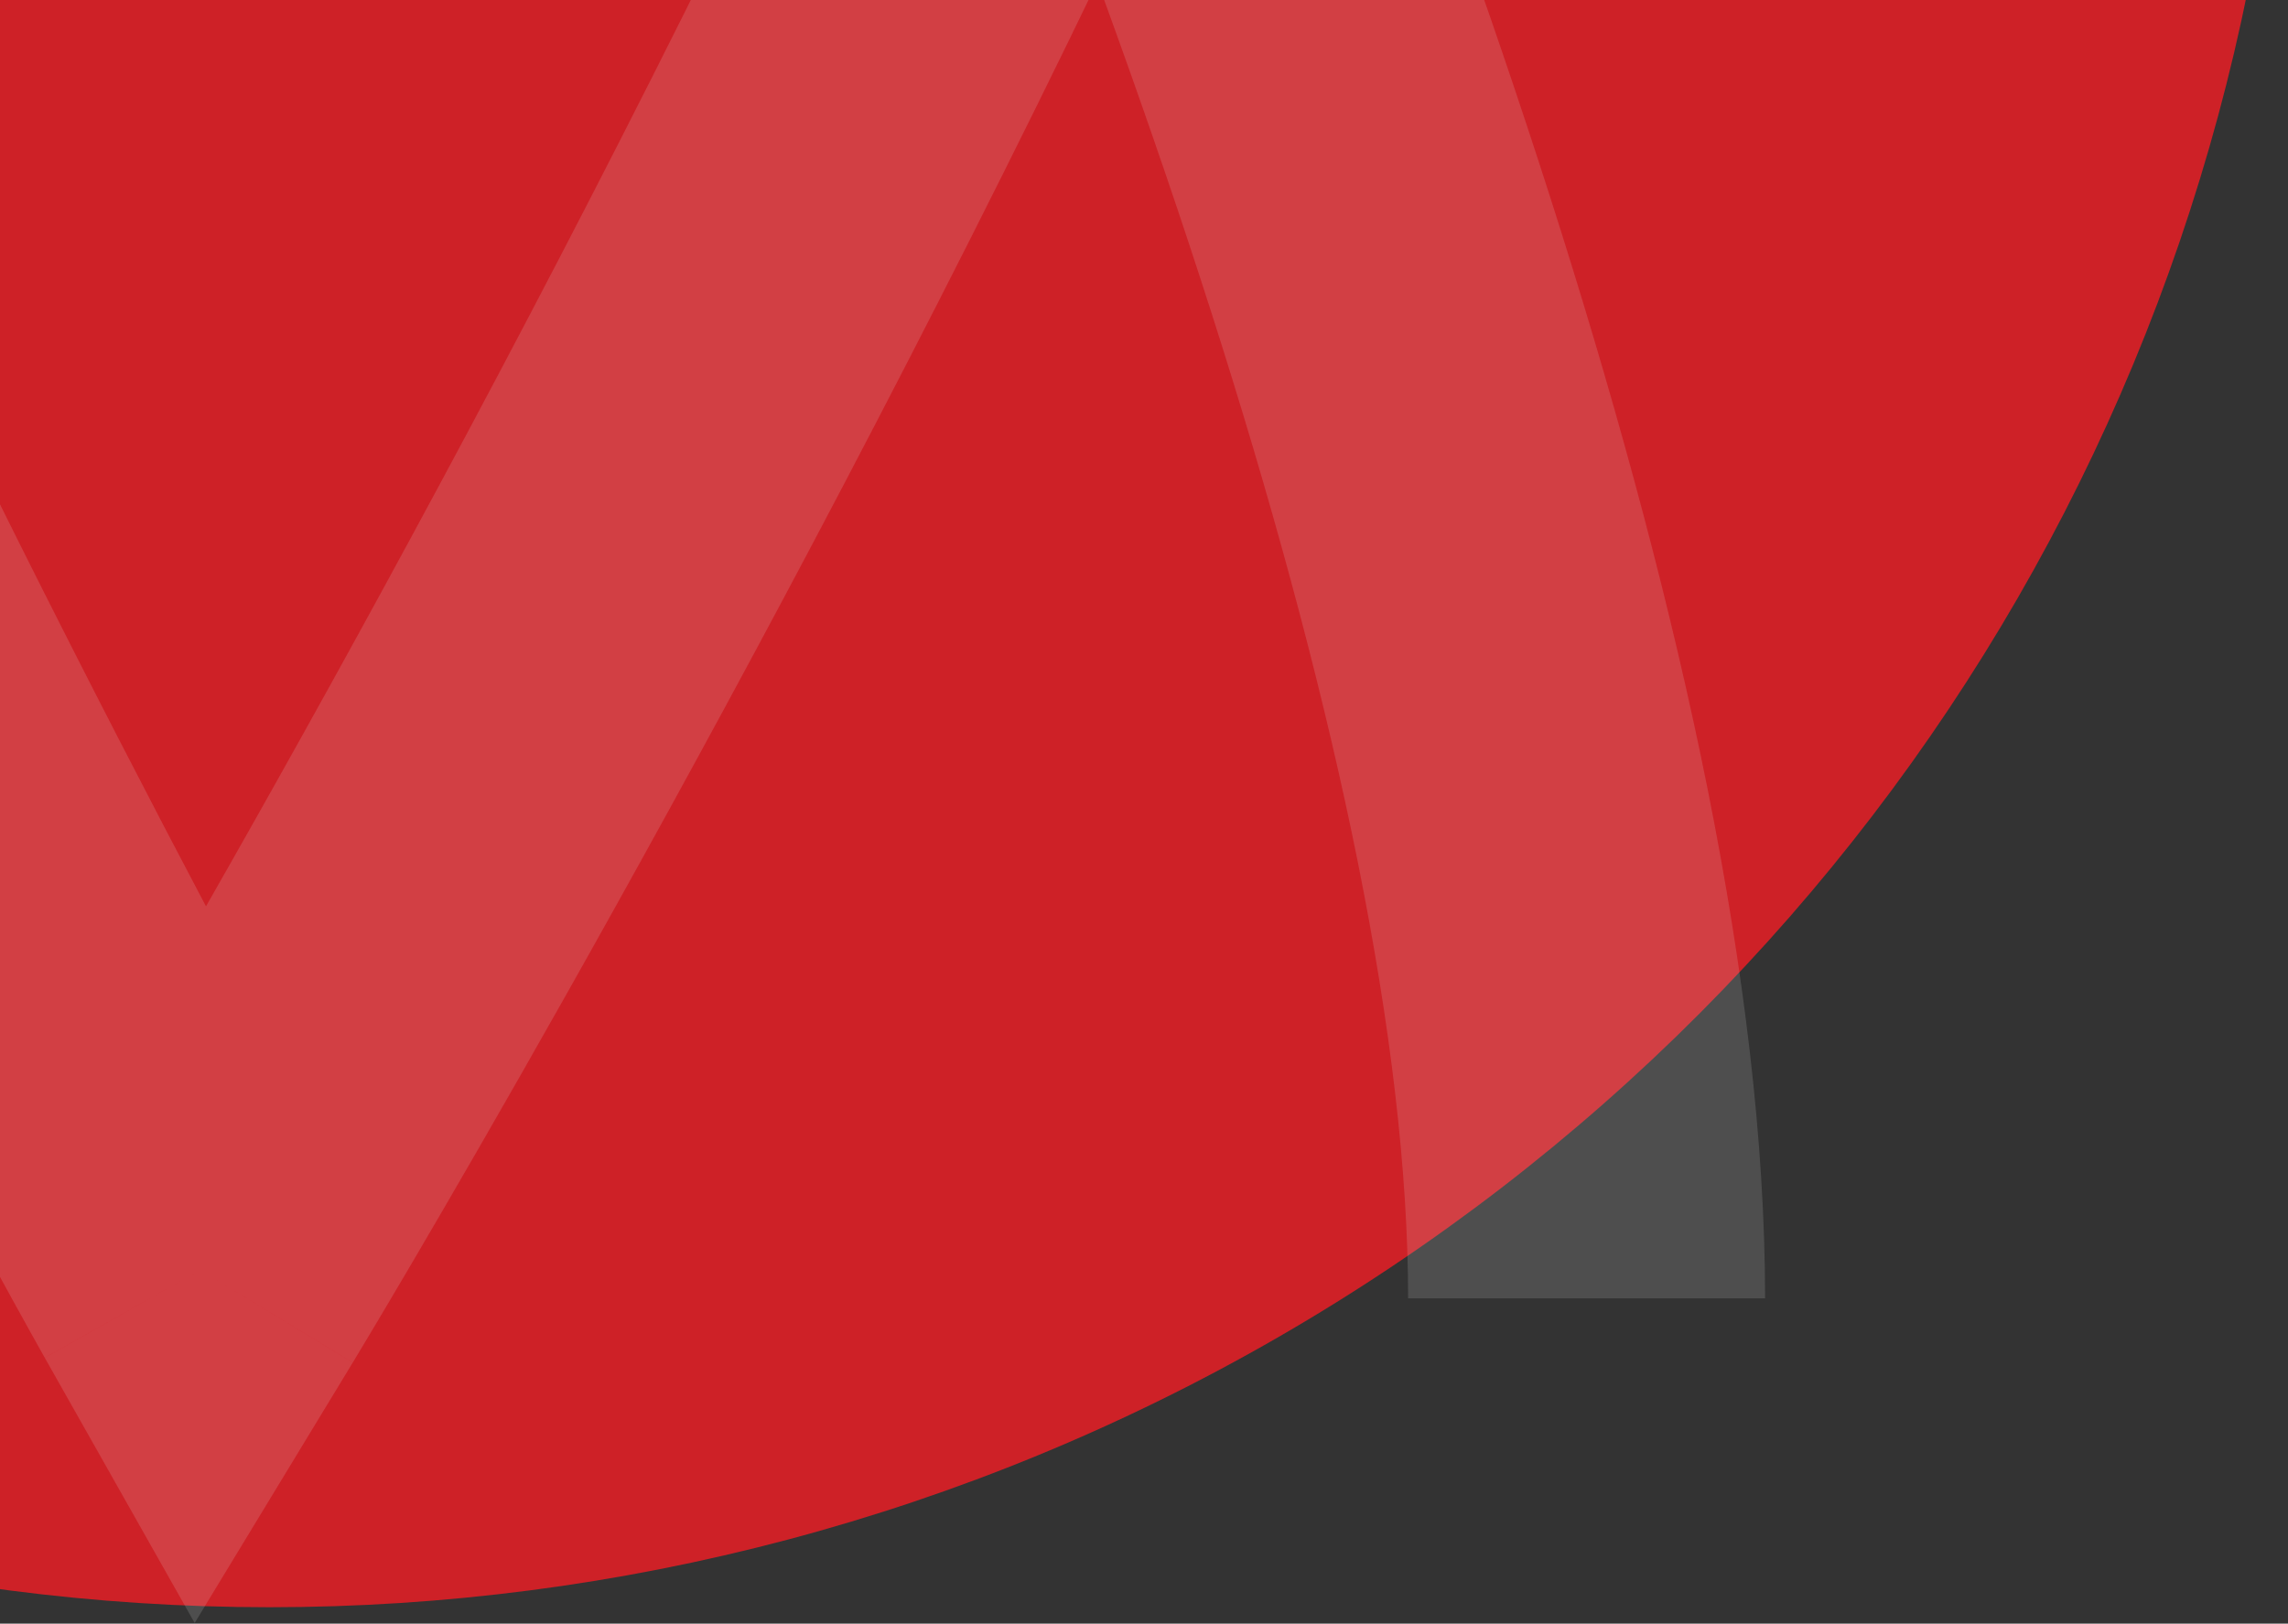 <svg width="1282" height="910" viewBox="0 0 1282 910" fill="none" xmlns="http://www.w3.org/2000/svg">
<rect x="0" y="0" width="1282" height="910" fill="#333333" stroke="none"/>
<circle cx="151" cy="-230.181" r="1131" fill="#CE2127"/>
<path opacity="0.15" fill-rule="evenodd" clip-rule="evenodd" d="M276.867 -1228.4L189.8 -1177.89L104.308 -1231.16L192.883 -1381L276.867 -1228.4ZM186.542 -968.616C177.904 -953.072 168.765 -936.531 159.181 -919.069C88.985 -791.162 -4.791 -614.212 -99.265 -417.828C-193.853 -221.206 -288.465 -6.497 -360.819 197.163C-433.823 402.654 -481.344 589.236 -487.165 732L-687 723.413C-679.872 548.576 -623.809 338.158 -548.72 126.799C-472.981 -86.391 -374.991 -308.382 -278.595 -508.761C-182.086 -709.376 -86.496 -889.726 -15.073 -1019.87C20.661 -1084.98 50.4 -1137.63 71.252 -1174.07C81.68 -1192.29 89.888 -1206.47 95.517 -1216.14C98.332 -1220.98 100.502 -1224.69 101.982 -1227.21C102.722 -1228.47 103.29 -1229.44 103.679 -1230.1C103.874 -1230.43 104.024 -1230.68 104.129 -1230.86L104.289 -1231.13C104.3 -1231.15 104.308 -1231.16 189.8 -1177.89C276.867 -1228.4 276.875 -1228.39 276.886 -1228.37L277.457 -1227.33C277.822 -1226.66 278.351 -1225.7 279.042 -1224.43C280.422 -1221.9 282.444 -1218.19 285.064 -1213.35C290.305 -1203.67 297.943 -1189.48 307.634 -1171.24C327.014 -1134.77 354.623 -1082.1 387.718 -1016.95C453.867 -886.747 542.147 -706.308 630.525 -505.586C718.795 -305.107 807.803 -82.952 874.913 130.433C941.456 342.016 989 552.706 989 727.706H788.99C788.99 585.107 749.135 398.796 684.578 193.529C620.589 -9.936 534.798 -224.481 448.271 -421.002C361.849 -617.281 275.331 -794.142 210.381 -921.987C202.062 -938.362 194.101 -953.925 186.542 -968.616Z" fill="#EEEEEE"/>
<path opacity="0.15" fill-rule="evenodd" clip-rule="evenodd" d="M25.095 761.014L112.158 711.82L197.646 763.703L109.076 909.639L25.095 761.014ZM115.416 507.988C124.053 492.849 133.193 476.739 142.776 459.731C212.968 335.153 306.739 162.81 401.208 -28.463C495.791 -219.967 590.398 -429.087 662.748 -627.447C735.749 -827.589 783.267 -1009.31 789.087 -1148.36L988.912 -1140C981.785 -969.713 925.725 -764.772 850.64 -558.914C774.905 -351.274 676.919 -135.06 580.529 60.103C484.024 255.496 388.44 431.152 317.02 557.908C281.289 621.325 251.551 672.599 230.7 708.095C220.273 725.845 212.065 739.656 206.436 749.074C203.622 753.783 201.452 757.394 199.972 759.851C199.232 761.08 198.664 762.02 198.275 762.664C198.08 762.986 197.929 763.234 197.824 763.408L197.665 763.671C197.654 763.689 197.646 763.703 112.158 711.82C25.095 761.014 25.088 761.001 25.077 760.982L24.505 759.968C24.141 759.321 23.611 758.378 22.921 757.147C21.541 754.685 19.519 751.068 16.899 746.353C11.658 736.923 4.021 723.1 -5.669 705.337C-25.049 669.817 -52.656 618.514 -85.75 555.066C-151.895 428.25 -240.171 252.508 -328.543 57.011C-416.809 -138.25 -505.813 -354.623 -572.919 -562.454C-639.458 -768.53 -687 -973.735 -687 -1144.18H-487C-487 -1005.29 -447.147 -823.831 -382.594 -623.907C-318.608 -425.738 -232.822 -216.777 -146.299 -25.372C-59.882 165.798 26.632 338.056 91.578 462.574C99.897 478.522 107.858 493.68 115.416 507.988Z" fill="#EEEEEE"/>
</svg>

